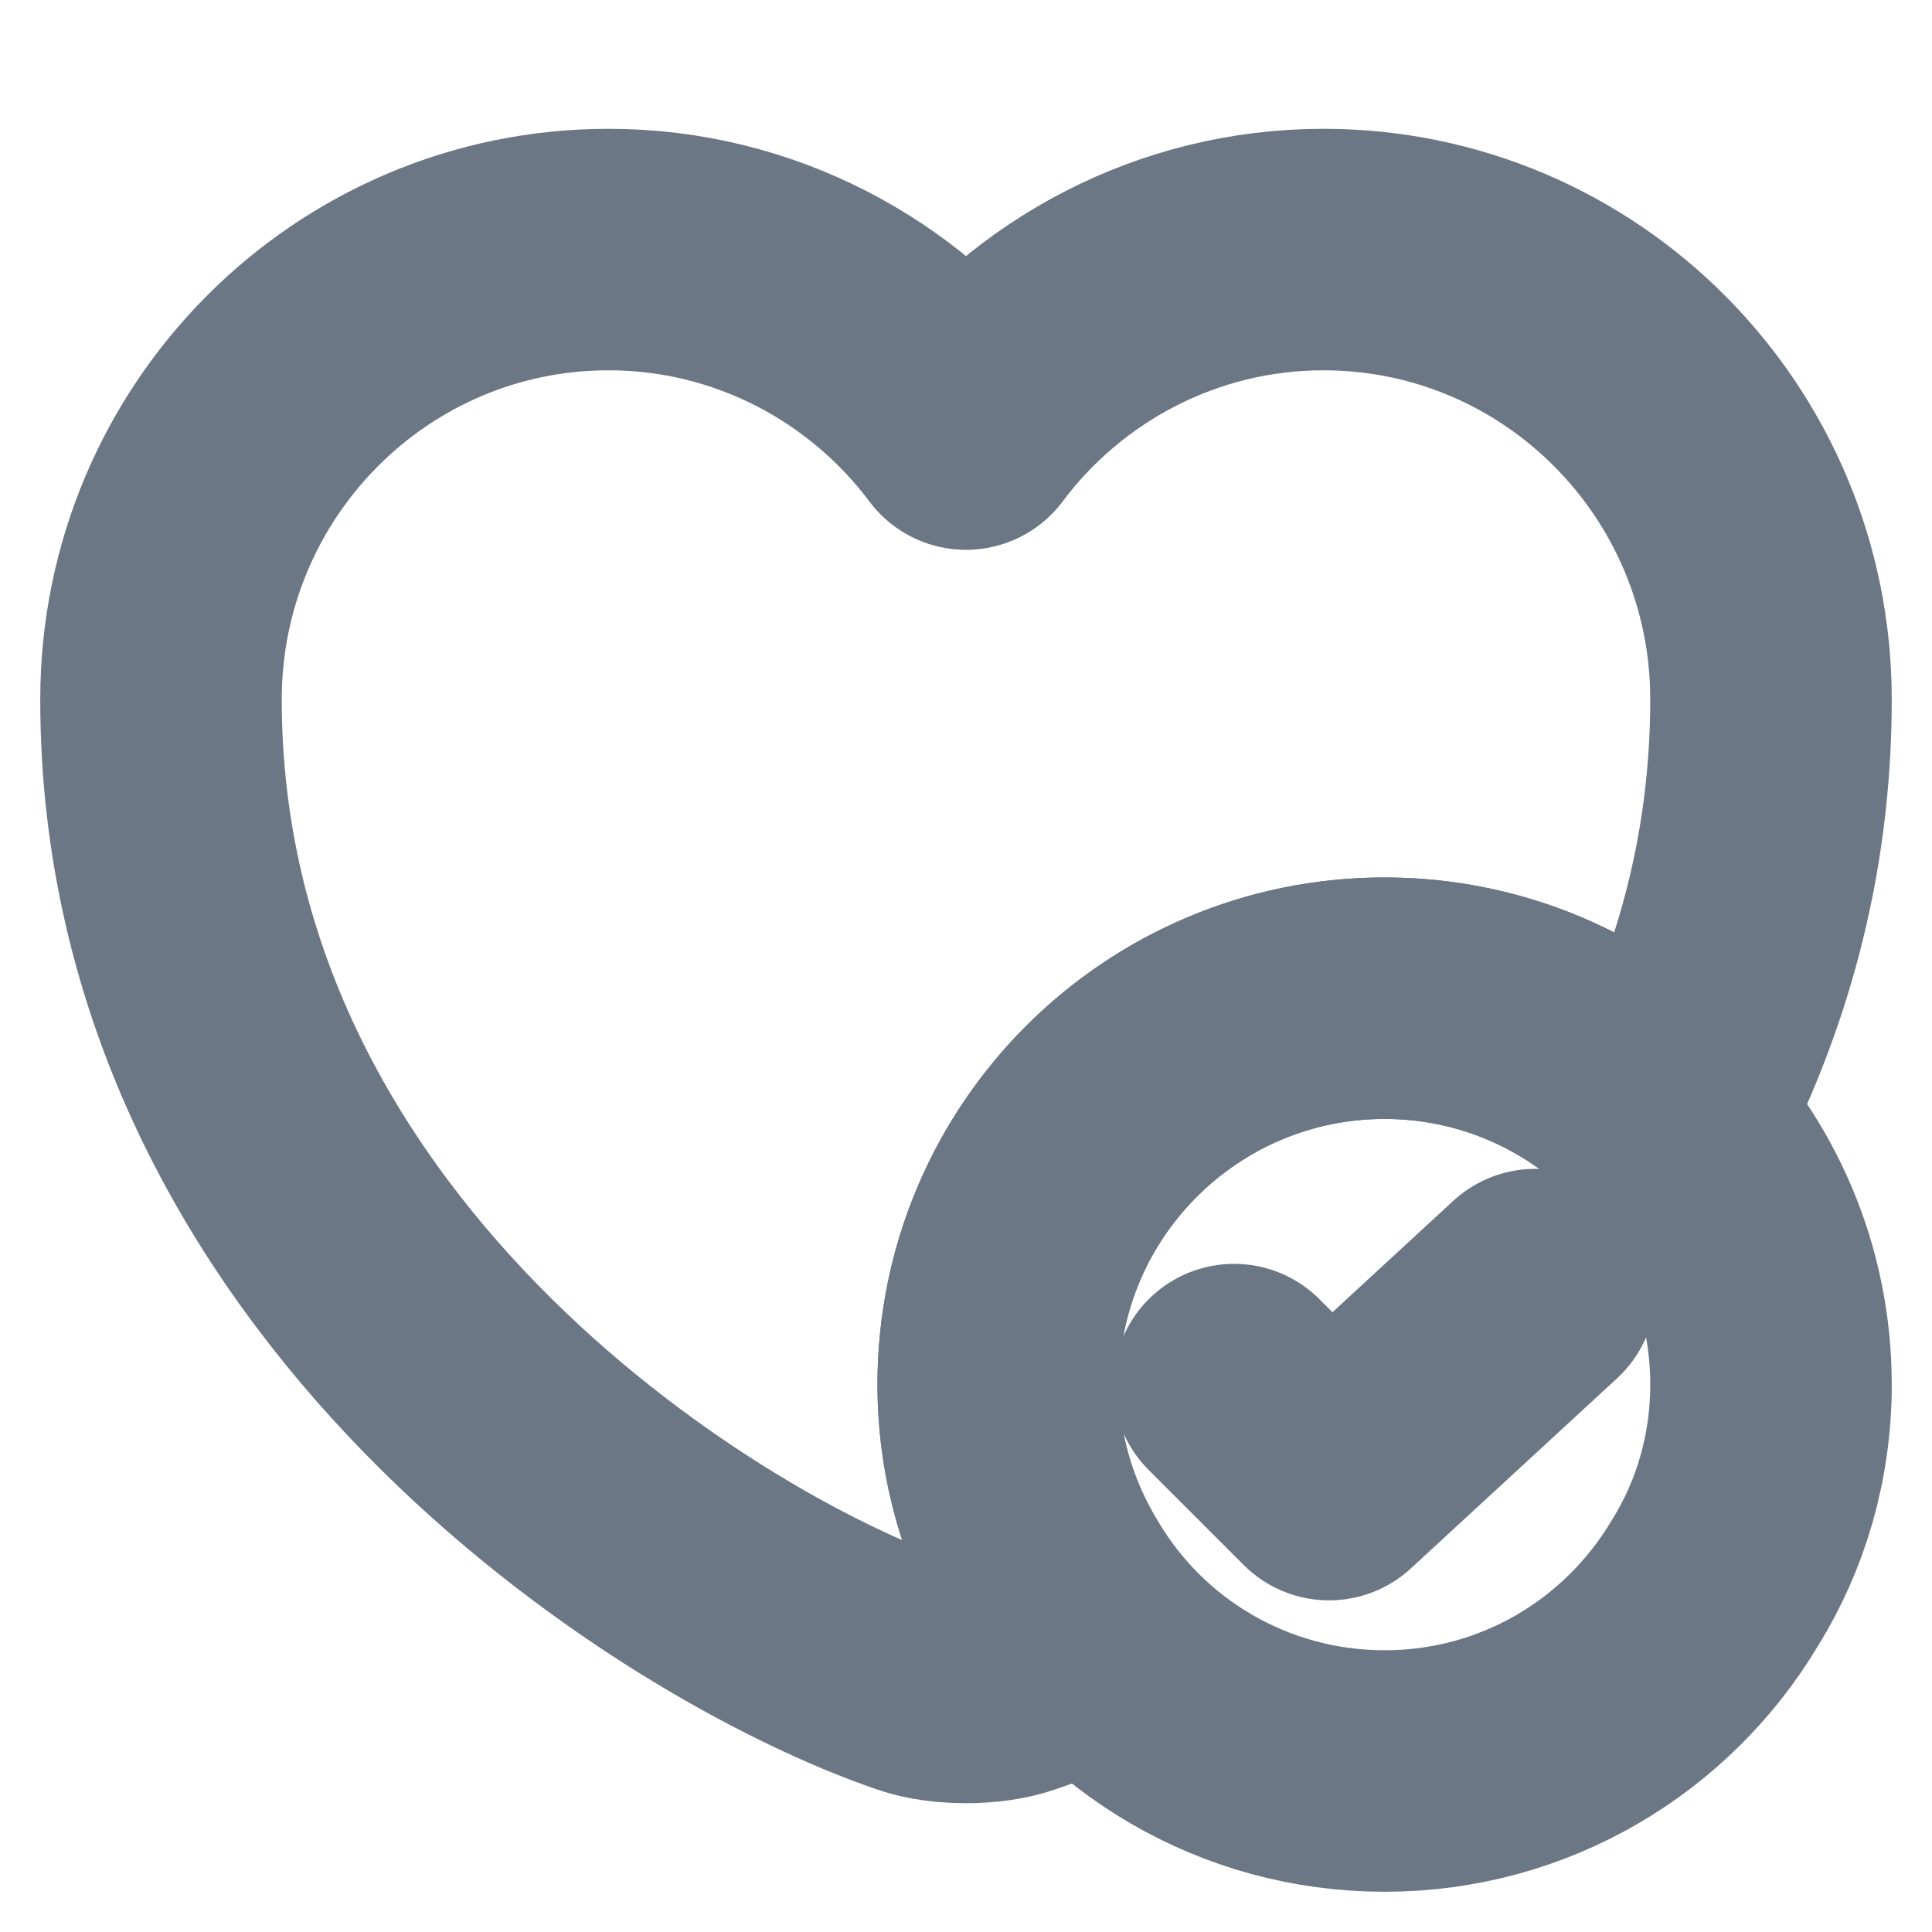<svg xmlns="http://www.w3.org/2000/svg" width="12" height="12" viewBox="0 0 12 12" fill="none">
    <path
        d="M11 8.6C11 9.05 10.875 9.475 10.65 9.835C10.235 10.53 9.475 11 8.6 11C7.725 11 6.96 10.53 6.55 9.835C6.33 9.475 6.2 9.05 6.2 8.6C6.2 7.275 7.275 6.2 8.6 6.2C9.925 6.2 11 7.275 11 8.6Z"
        stroke="#6B7785" stroke-width="1.5" stroke-miterlimit="10" stroke-linecap="round"
        stroke-linejoin="round" />
    <path d="M7.665 8.6L8.255 9.19L9.535 8.01" stroke="#6B7785" stroke-width="1.5"
        stroke-linecap="round" stroke-linejoin="round" />
    <path
        d="M11 4.345C11 5.33 10.745 6.2 10.345 6.955C9.905 6.49 9.285 6.2 8.6 6.2C7.275 6.2 6.2 7.275 6.2 8.6C6.2 9.215 6.435 9.775 6.815 10.2C6.63 10.285 6.46 10.355 6.31 10.405C6.14 10.465 5.86 10.465 5.69 10.405C4.24 9.91 1 7.845 1 4.345C1 2.8 2.245 1.55 3.78 1.55C4.685 1.55 5.495 1.99 6 2.665C6.505 1.99 7.315 1.55 8.22 1.55C9.755 1.55 11 2.8 11 4.345Z"
        stroke="#6B7785" stroke-width="1.5" stroke-linecap="round" stroke-linejoin="round" />
</svg>